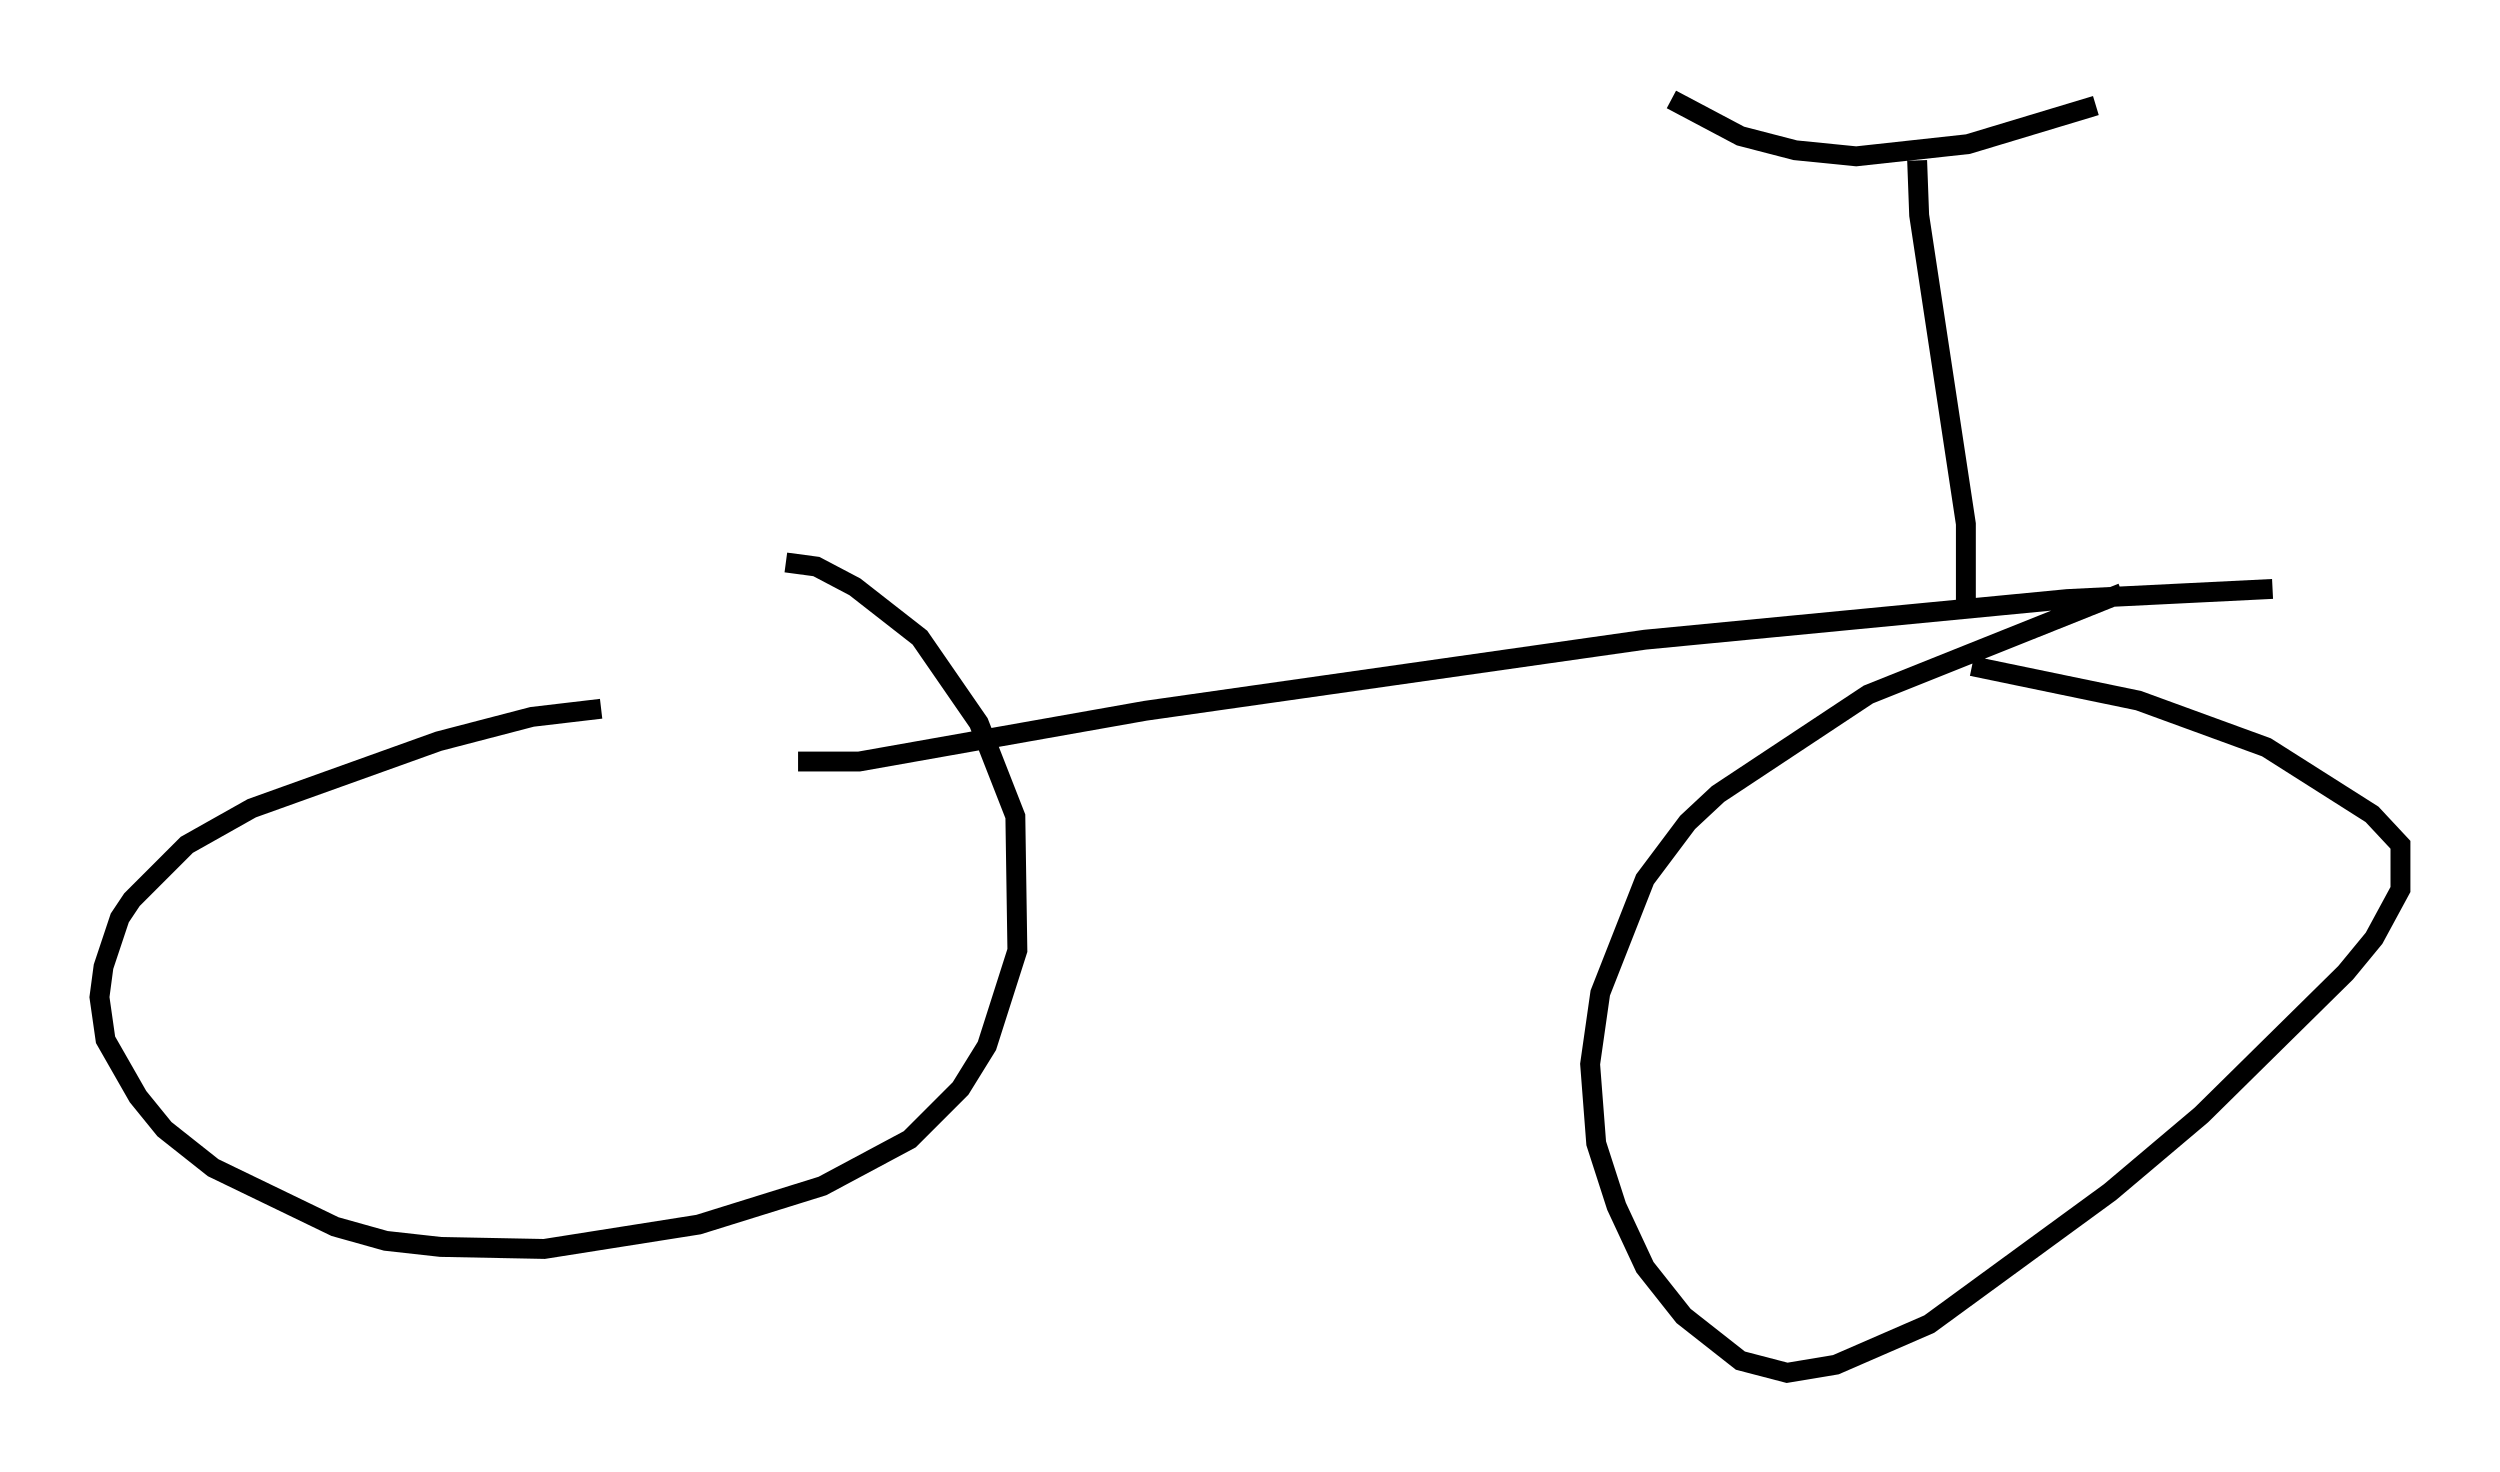 <?xml version="1.0" encoding="utf-8" ?>
<svg baseProfile="full" height="74.007" version="1.1" width="125.662" xmlns="http://www.w3.org/2000/svg" xmlns:ev="http://www.w3.org/2001/xml-events" xmlns:xlink="http://www.w3.org/1999/xlink"><defs /><rect fill="white" height="74.007" width="125.662" x="0" y="0" /><path d="M34.094, 35.727 m-3.879, -0.102 l-3.471, 0.408 -4.696, 1.225 l-9.392, 3.369 -3.267, 1.838 l-2.756, 2.756 -0.613, 0.919 l-0.817, 2.45 -0.204, 1.531 l0.306, 2.144 1.633, 2.858 l1.327, 1.633 2.45, 1.94 l6.125, 2.96 2.552, 0.715 l2.756, 0.306 5.206, 0.102 l7.758, -1.225 6.227, -1.94 l4.39, -2.348 2.552, -2.552 l1.327, -2.144 1.531, -4.798 l-0.102, -6.738 -1.838, -4.696 l-2.96, -4.288 -3.267, -2.552 l-1.94, -1.021 -1.531, -0.204 m67.172, 1.531 l-12.761, 5.104 -7.554, 5.002 l-1.531, 1.429 -2.144, 2.858 l-2.246, 5.717 -0.51, 3.573 l0.306, 3.981 1.021, 3.165 l1.429, 3.063 1.94, 2.45 l2.858, 2.246 2.348, 0.613 l2.45, -0.408 4.696, -2.042 l9.086, -6.635 4.594, -3.879 l7.248, -7.146 1.429, -1.735 l1.327, -2.45 0.0, -2.246 l-1.429, -1.531 -5.308, -3.369 l-6.431, -2.348 -8.371, -1.735 m-59.005, 4.798 l3.063, 0.0 14.394, -2.552 l25.113, -3.573 21.234, -2.042 l10.311, -0.51 m-15.415, 1.327 l0.0, -4.594 -2.348, -15.517 l-0.102, -2.756 m-12.352, -3.063 l3.471, 1.838 2.756, 0.715 l3.063, 0.306 5.615, -0.613 l6.431, -1.94 " fill="none" stroke="black" stroke-width="1" /></svg>